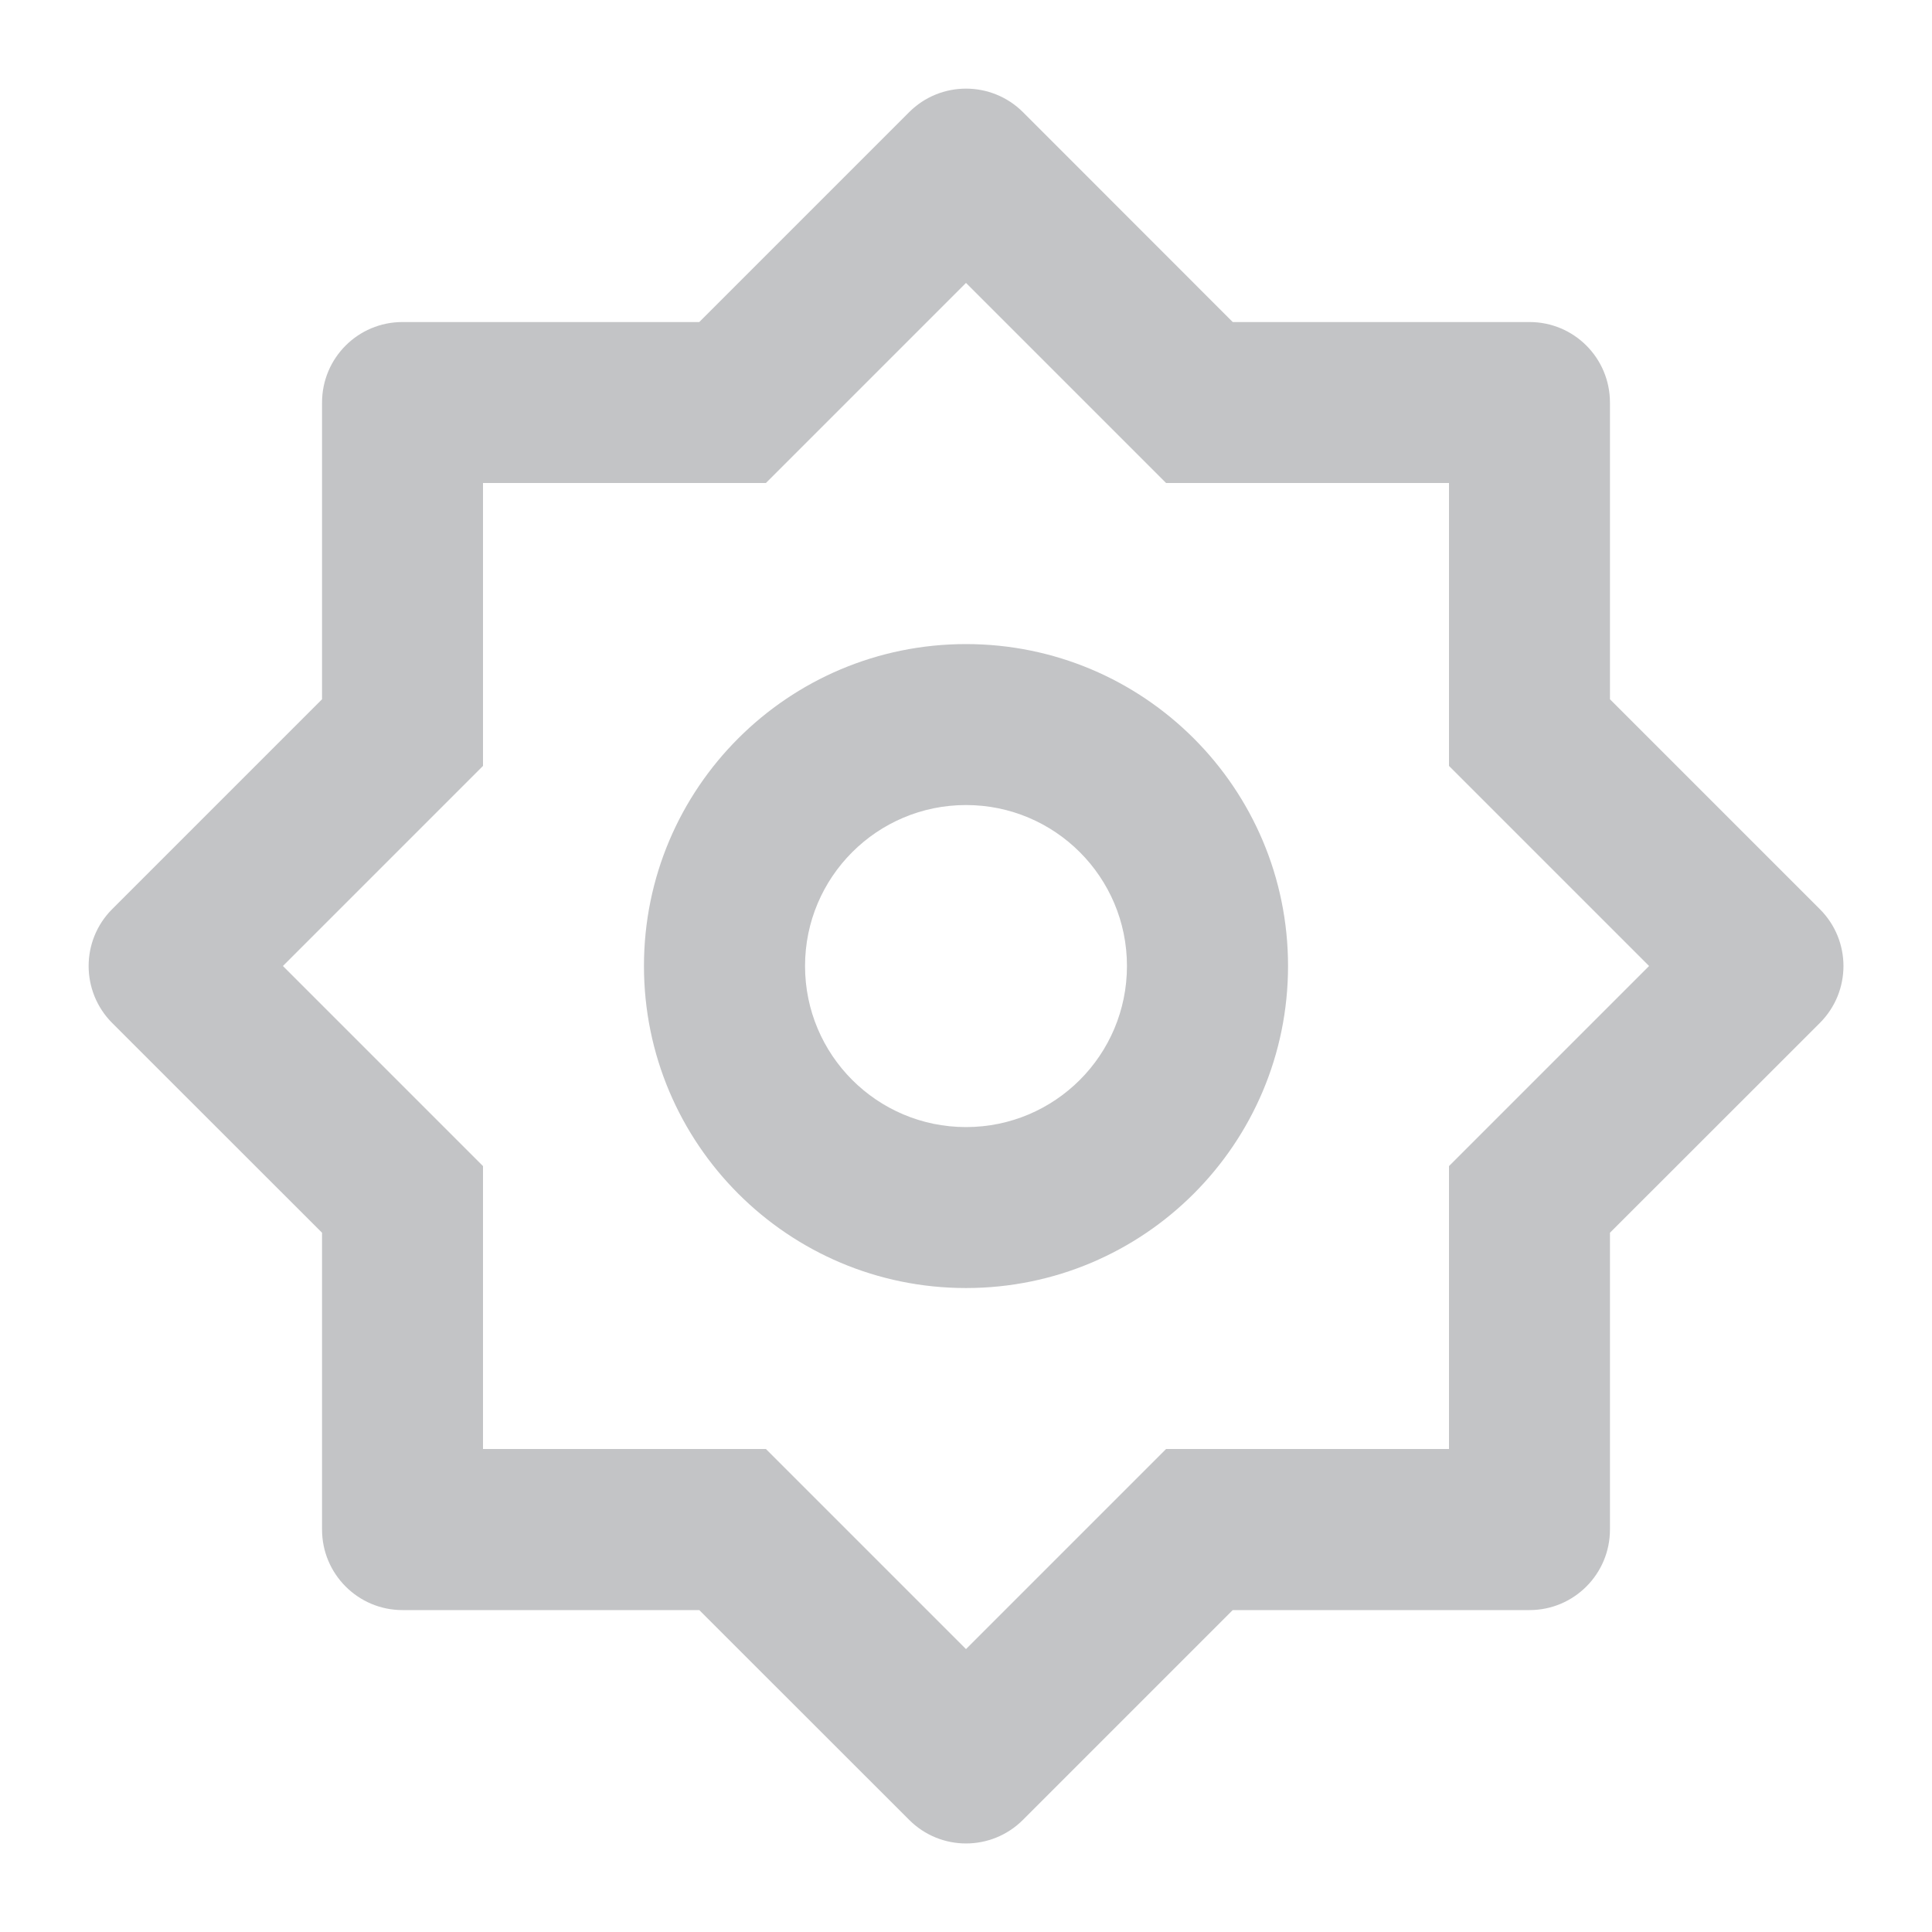 <svg width="16" height="16" viewBox="0 0 16 16" fill="none" xmlns="http://www.w3.org/2000/svg">
<g clip-path="url(#clip0_840_450)">
<path d="M5.791 2.667L7.529 0.929C7.789 0.669 8.211 0.669 8.472 0.929L10.209 2.667H12.667C13.035 2.667 13.333 2.965 13.333 3.334V5.791L15.071 7.529C15.332 7.789 15.332 8.211 15.071 8.472L13.333 10.209V12.667C13.333 13.035 13.035 13.334 12.667 13.334H10.209L8.472 15.071C8.211 15.332 7.789 15.332 7.529 15.071L5.791 13.334H3.333C2.965 13.334 2.667 13.035 2.667 12.667V10.209L0.929 8.472C0.669 8.211 0.669 7.789 0.929 7.529L2.667 5.791V3.334C2.667 2.965 2.965 2.667 3.333 2.667H5.791ZM4 4V6.343L2.343 8L4 9.657V12H6.343L8 13.657L9.657 12H12V9.657L13.657 8L12 6.343V4H9.657L8 2.343L6.343 4H4ZM8 10.667C6.527 10.667 5.333 9.473 5.333 8C5.333 6.527 6.527 5.334 8 5.334C9.473 5.334 10.667 6.527 10.667 8C10.667 9.473 9.473 10.667 8 10.667ZM8 9.334C8.737 9.334 9.333 8.737 9.333 8C9.333 7.264 8.737 6.667 8 6.667C7.264 6.667 6.667 7.264 6.667 8C6.667 8.737 7.264 9.334 8 9.334Z" fill="#C3C4C6"/>
</g>
<defs>
<clipPath id="clip0_840_450">
<rect width="16" height="16" fill="white"/>
</clipPath>
</defs>
</svg>
